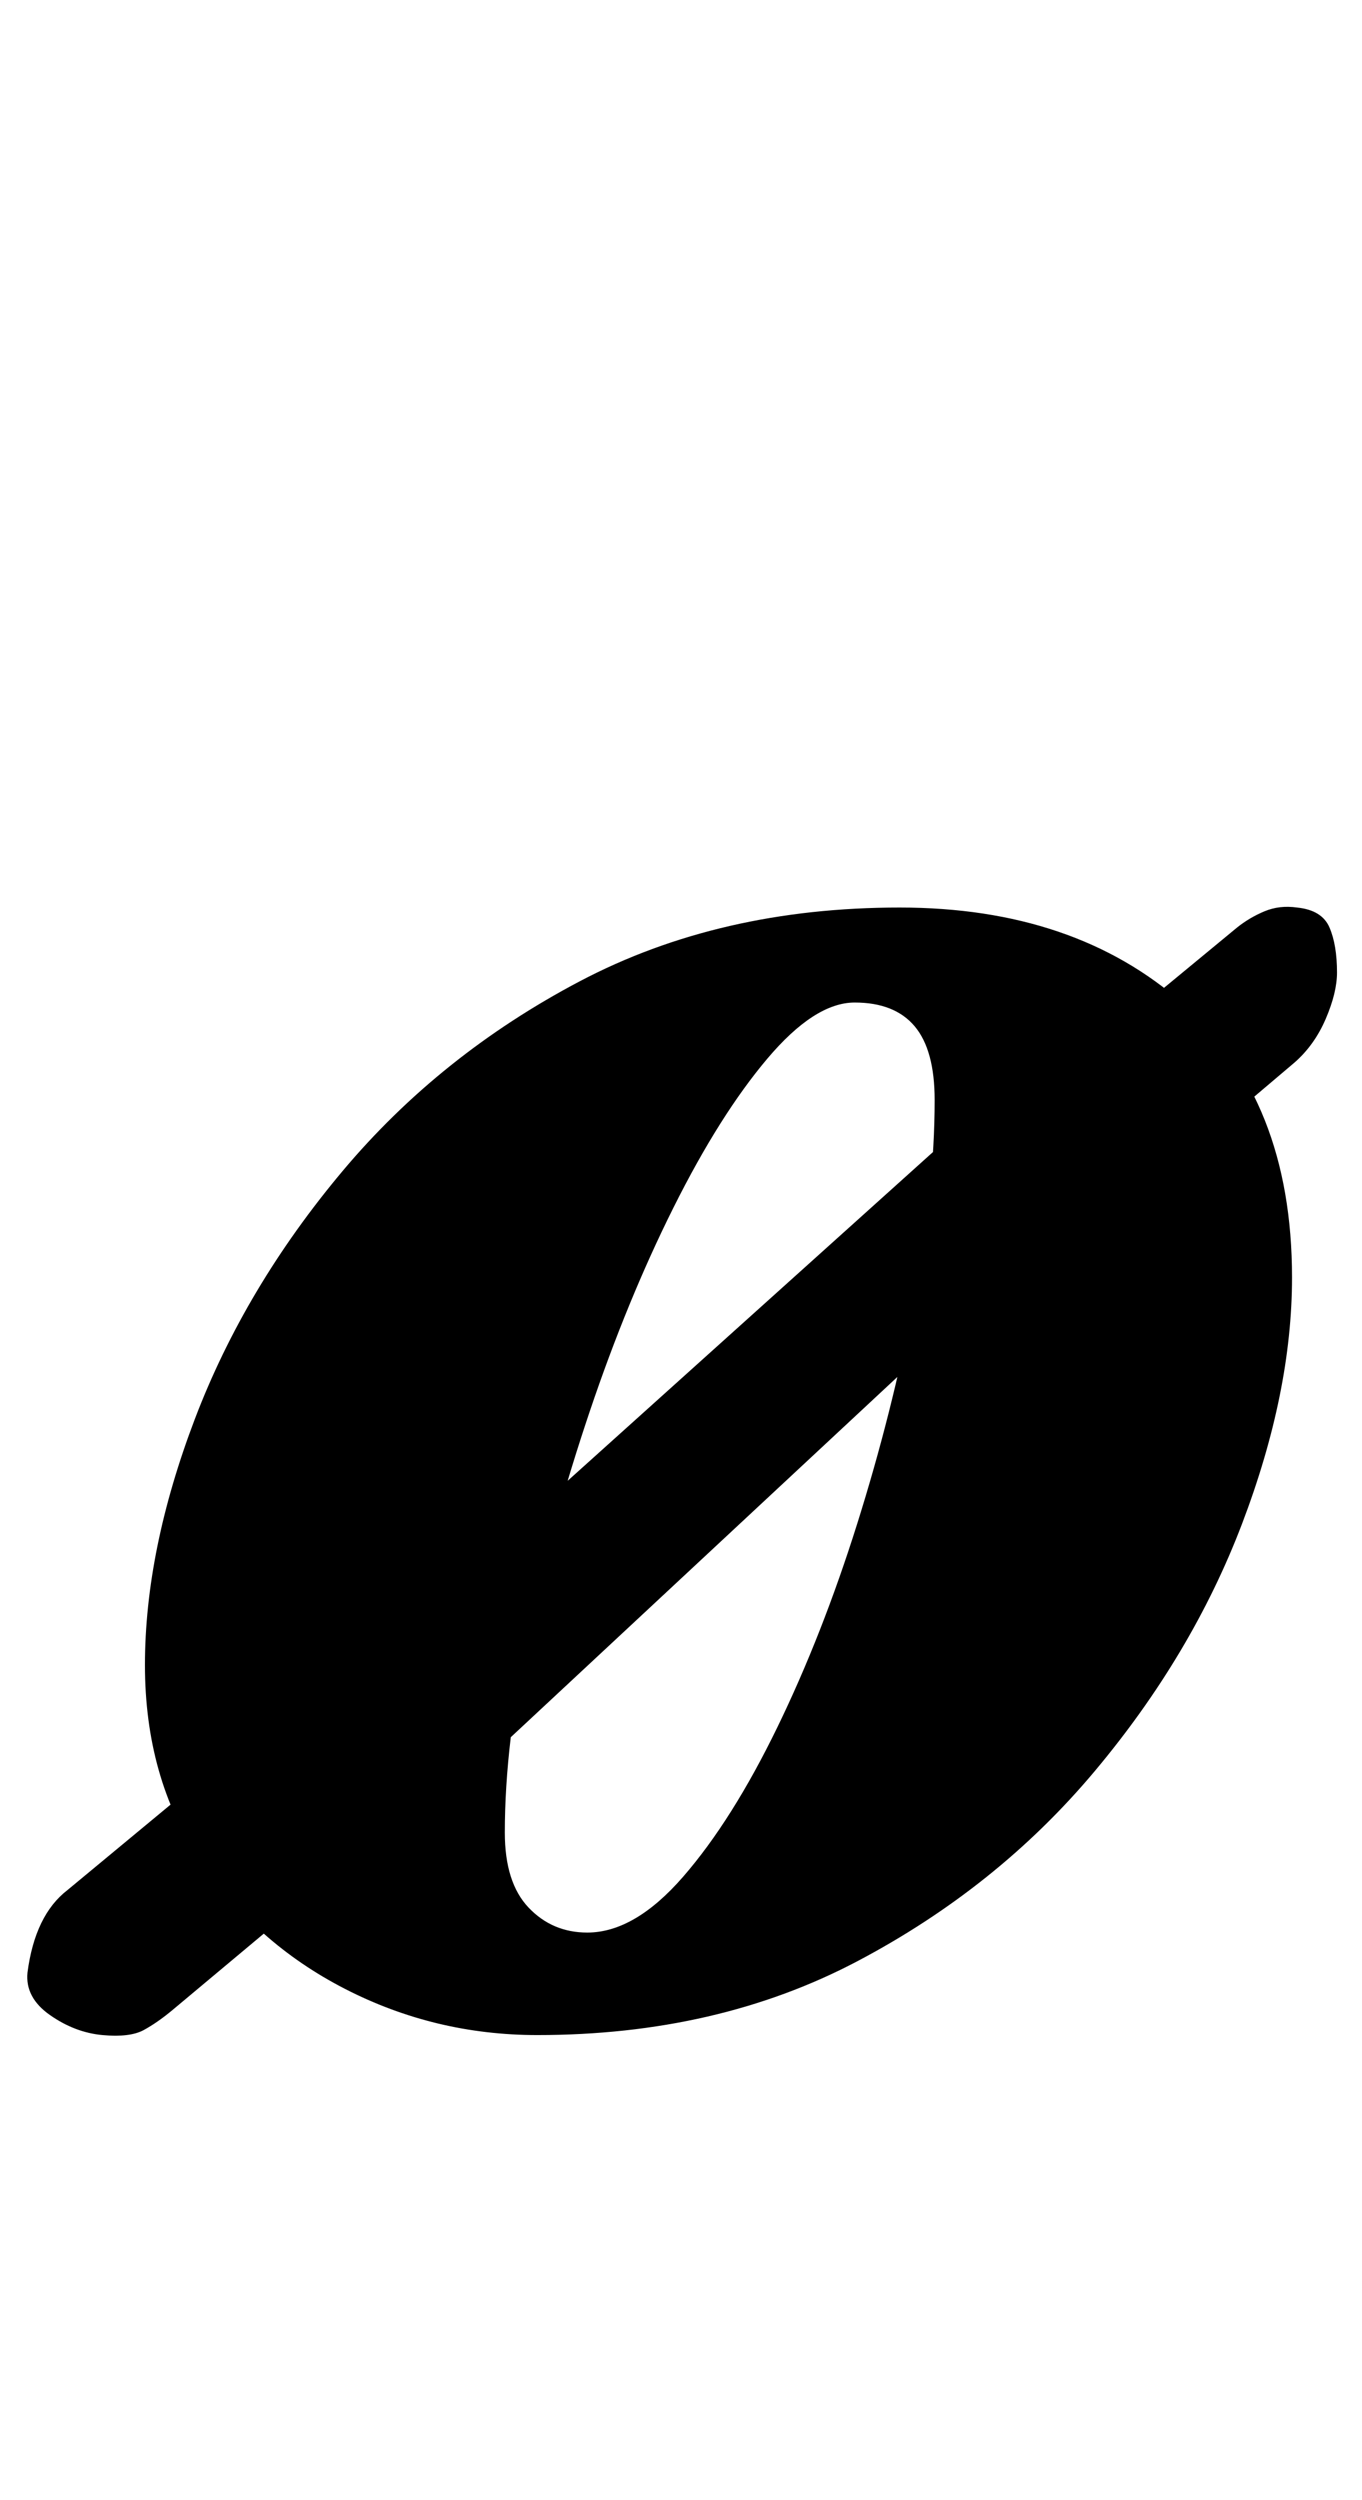 <?xml version="1.0" standalone="no"?>
<!DOCTYPE svg PUBLIC "-//W3C//DTD SVG 1.1//EN" "http://www.w3.org/Graphics/SVG/1.1/DTD/svg11.dtd" >
<svg xmlns="http://www.w3.org/2000/svg" xmlns:xlink="http://www.w3.org/1999/xlink" version="1.1" viewBox="-50 0 545 1000">
  <g transform="matrix(1 0 0 -1 0 800)">
   <path fill="currentColor"
d="M-9 -14q-11 1 -21 8t-9 17q3 23 16 33l70 58l46 30l239 215l50 30l63 52q5 4 11 6.5t13 1.5q10 -1 13 -8t3 -18q0 -8 -4.5 -18.5t-12.5 -17.5l-72 -61l-70 -49l-219 -204l-33 -19l-55 -46q-6 -5 -11.5 -8t-16.5 -2zM165 -14q-41 0 -77 18.5t-58 51.5t-22 78q0 46 20 98.5
t59 99t95 76t128 29.5q70 0 113.5 -38.5t43.5 -109.5q0 -46 -20 -98.5t-59 -99t-95 -76t-128 -29.5zM185 27q19 0 38.5 22.5t37.5 59.5t32 81.5t22.5 89t8.5 80.5q0 20 -8 29.5t-24 9.5t-35 -22.5t-37.5 -59.5t-33.5 -81.5t-24.5 -88.5t-9.5 -80q0 -20 9.5 -30t23.5 -10z
" />
  </g>

</svg>
